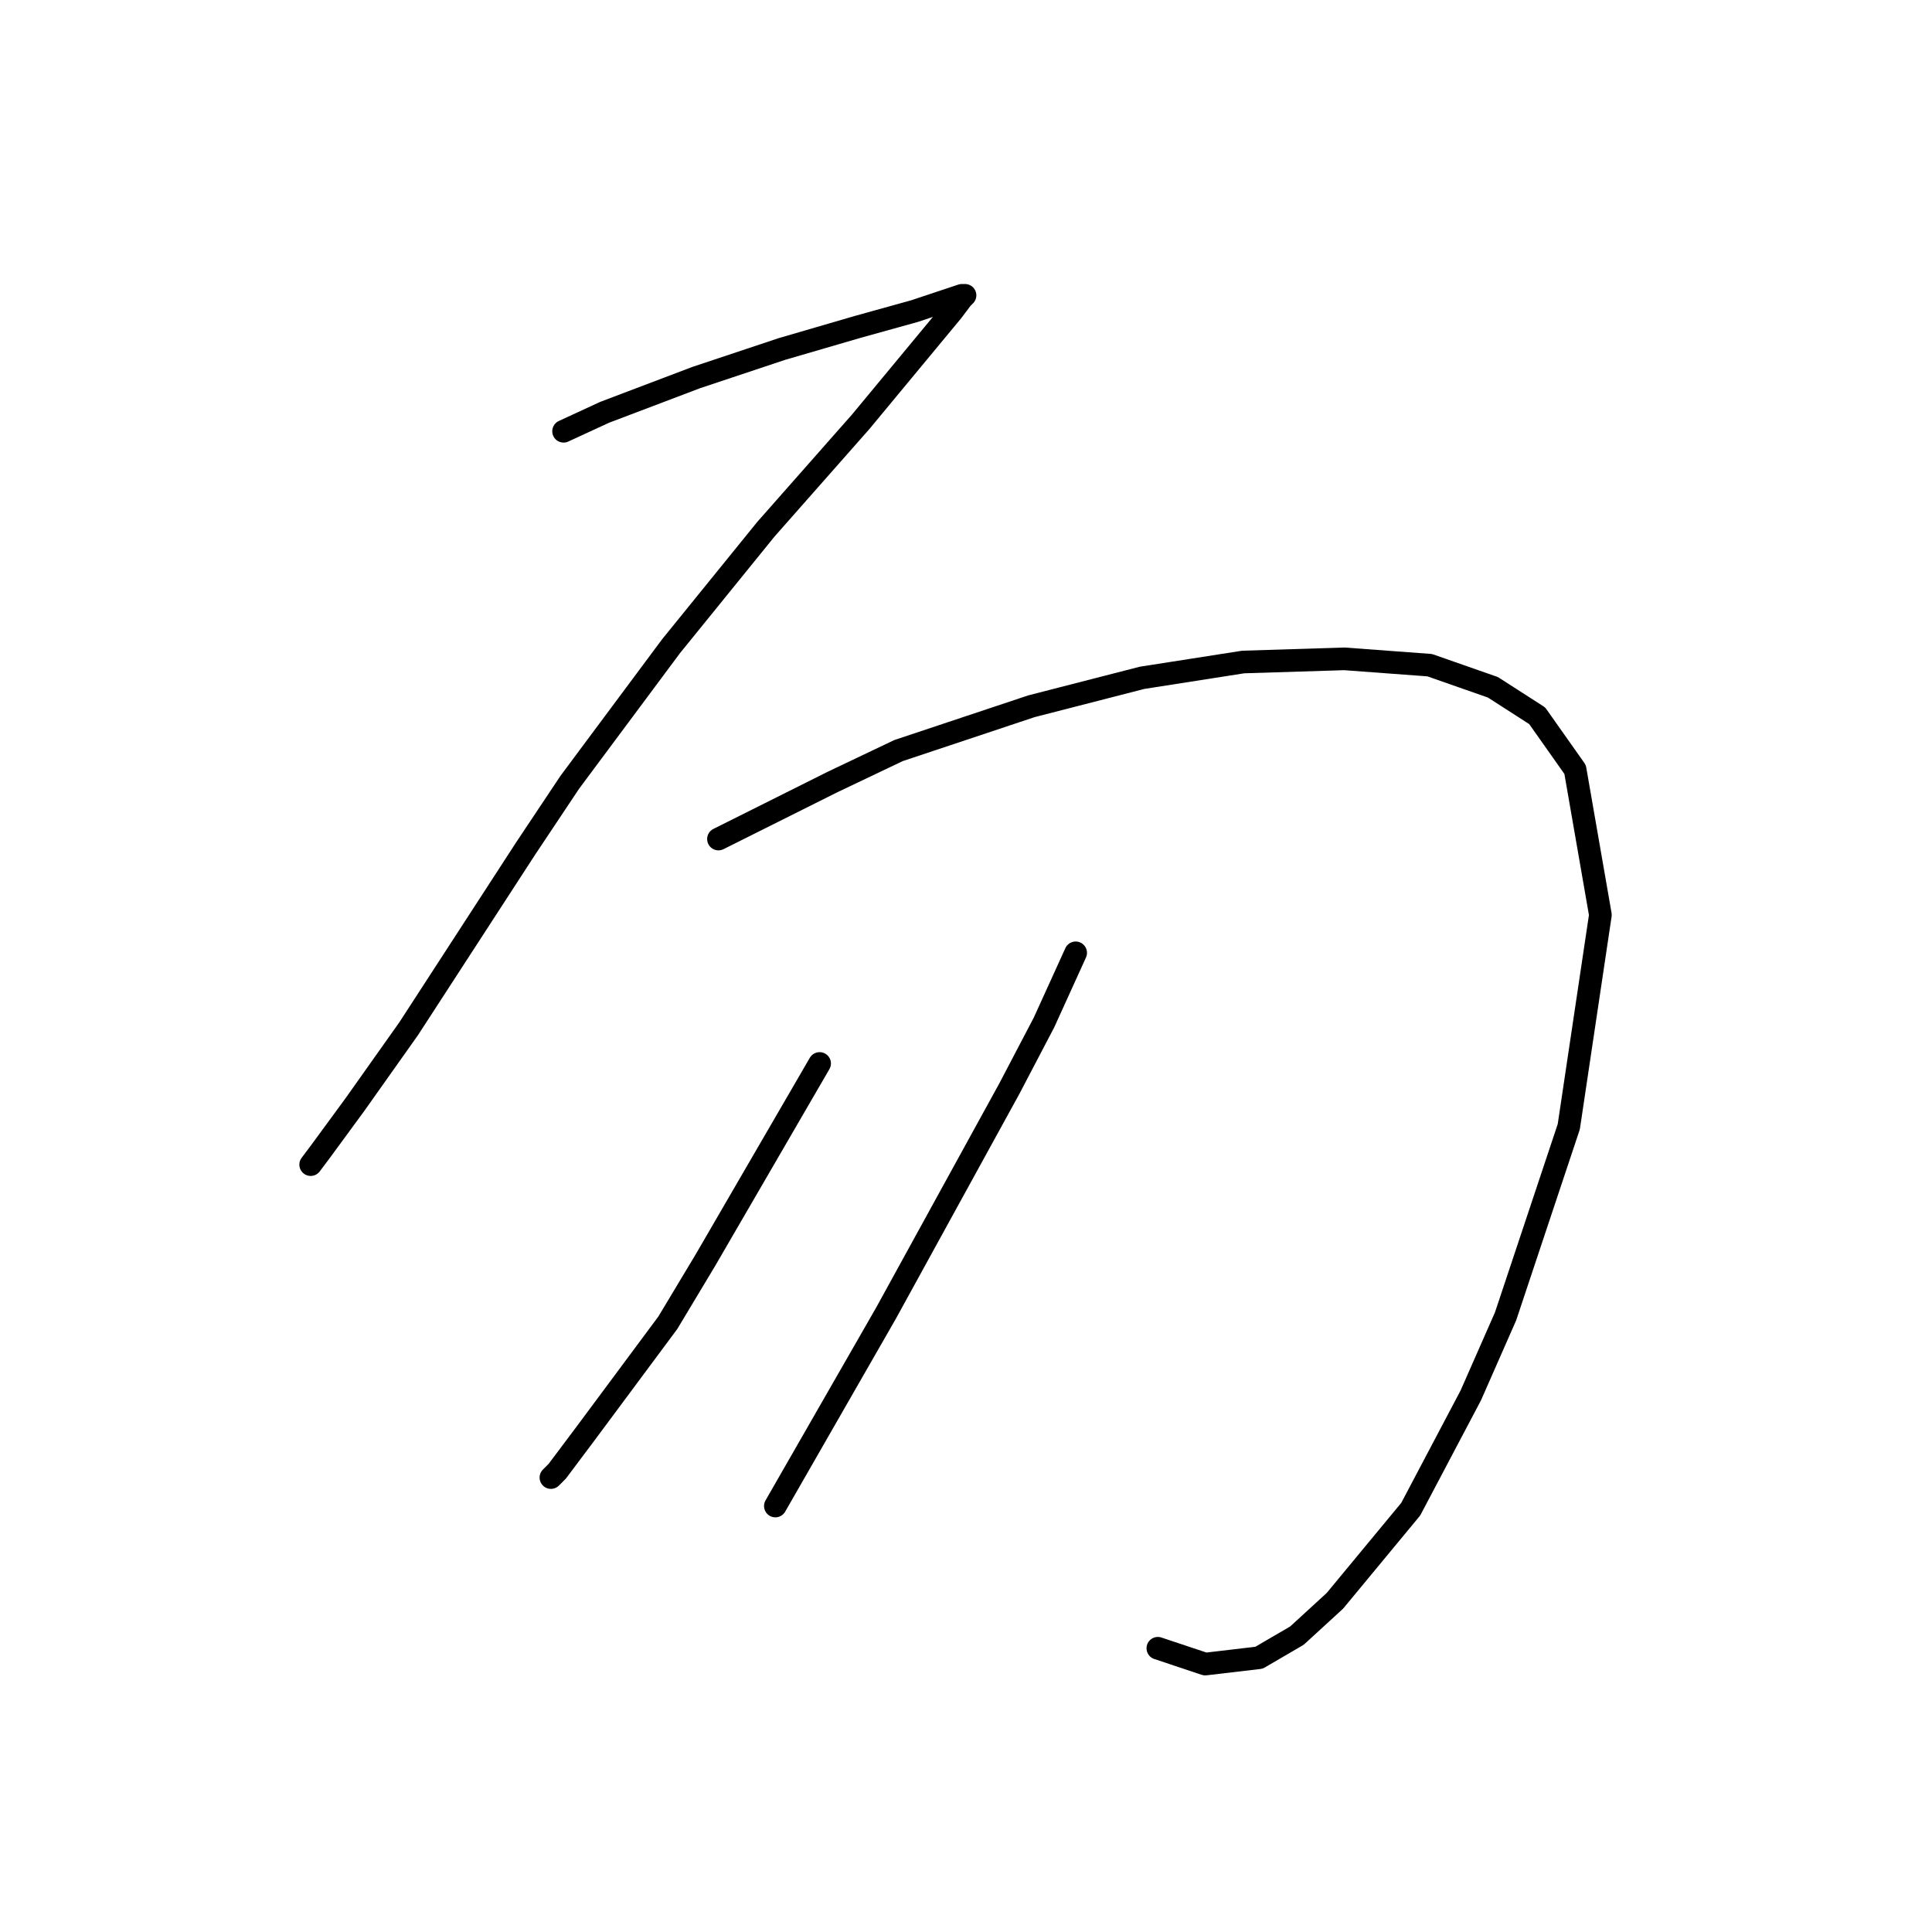 <?xml version="1.0" standalone="no"?>
    <svg width="256" height="256" xmlns="http://www.w3.org/2000/svg" version="1.1">
    <polyline stroke="black" stroke-width="3" stroke-linecap="round" fill="transparent" stroke-linejoin="round" points="74.676 57.144 80.121 54.631 92.268 50.023 103.577 46.253 113.63 43.321 121.169 41.227 123.682 40.389 127.452 39.133 127.871 39.133 127.452 39.552 126.195 41.227 114.048 55.887 101.483 70.128 88.917 85.626 75.514 103.637 69.65 112.433 54.152 136.308 47.031 146.36 42.424 152.643 41.167 154.318 41.167 154.318 " />
        <polyline stroke="black" stroke-width="3" stroke-linecap="round" fill="transparent" stroke-linejoin="round" points="95.2 111.176 110.279 103.637 119.075 99.448 136.667 93.584 151.327 89.815 164.73 87.72 178.133 87.301 189.443 88.139 197.82 91.071 203.684 94.841 208.71 101.961 212.061 121.229 207.872 149.292 199.495 174.424 194.888 184.895 186.929 199.974 176.877 212.121 171.851 216.728 166.824 219.66 159.704 220.498 153.421 218.403 153.421 218.403 " />
        <polyline stroke="black" stroke-width="3" stroke-linecap="round" fill="transparent" stroke-linejoin="round" points="108.603 140.915 93.525 166.884 88.498 175.261 77.608 189.921 73.838 194.947 73 195.785 73 195.785 " />
        <polyline stroke="black" stroke-width="3" stroke-linecap="round" fill="transparent" stroke-linejoin="round" points="142.531 126.255 138.342 135.47 133.735 144.266 117.399 174.005 102.739 199.555 102.739 199.555 " />
        </svg>